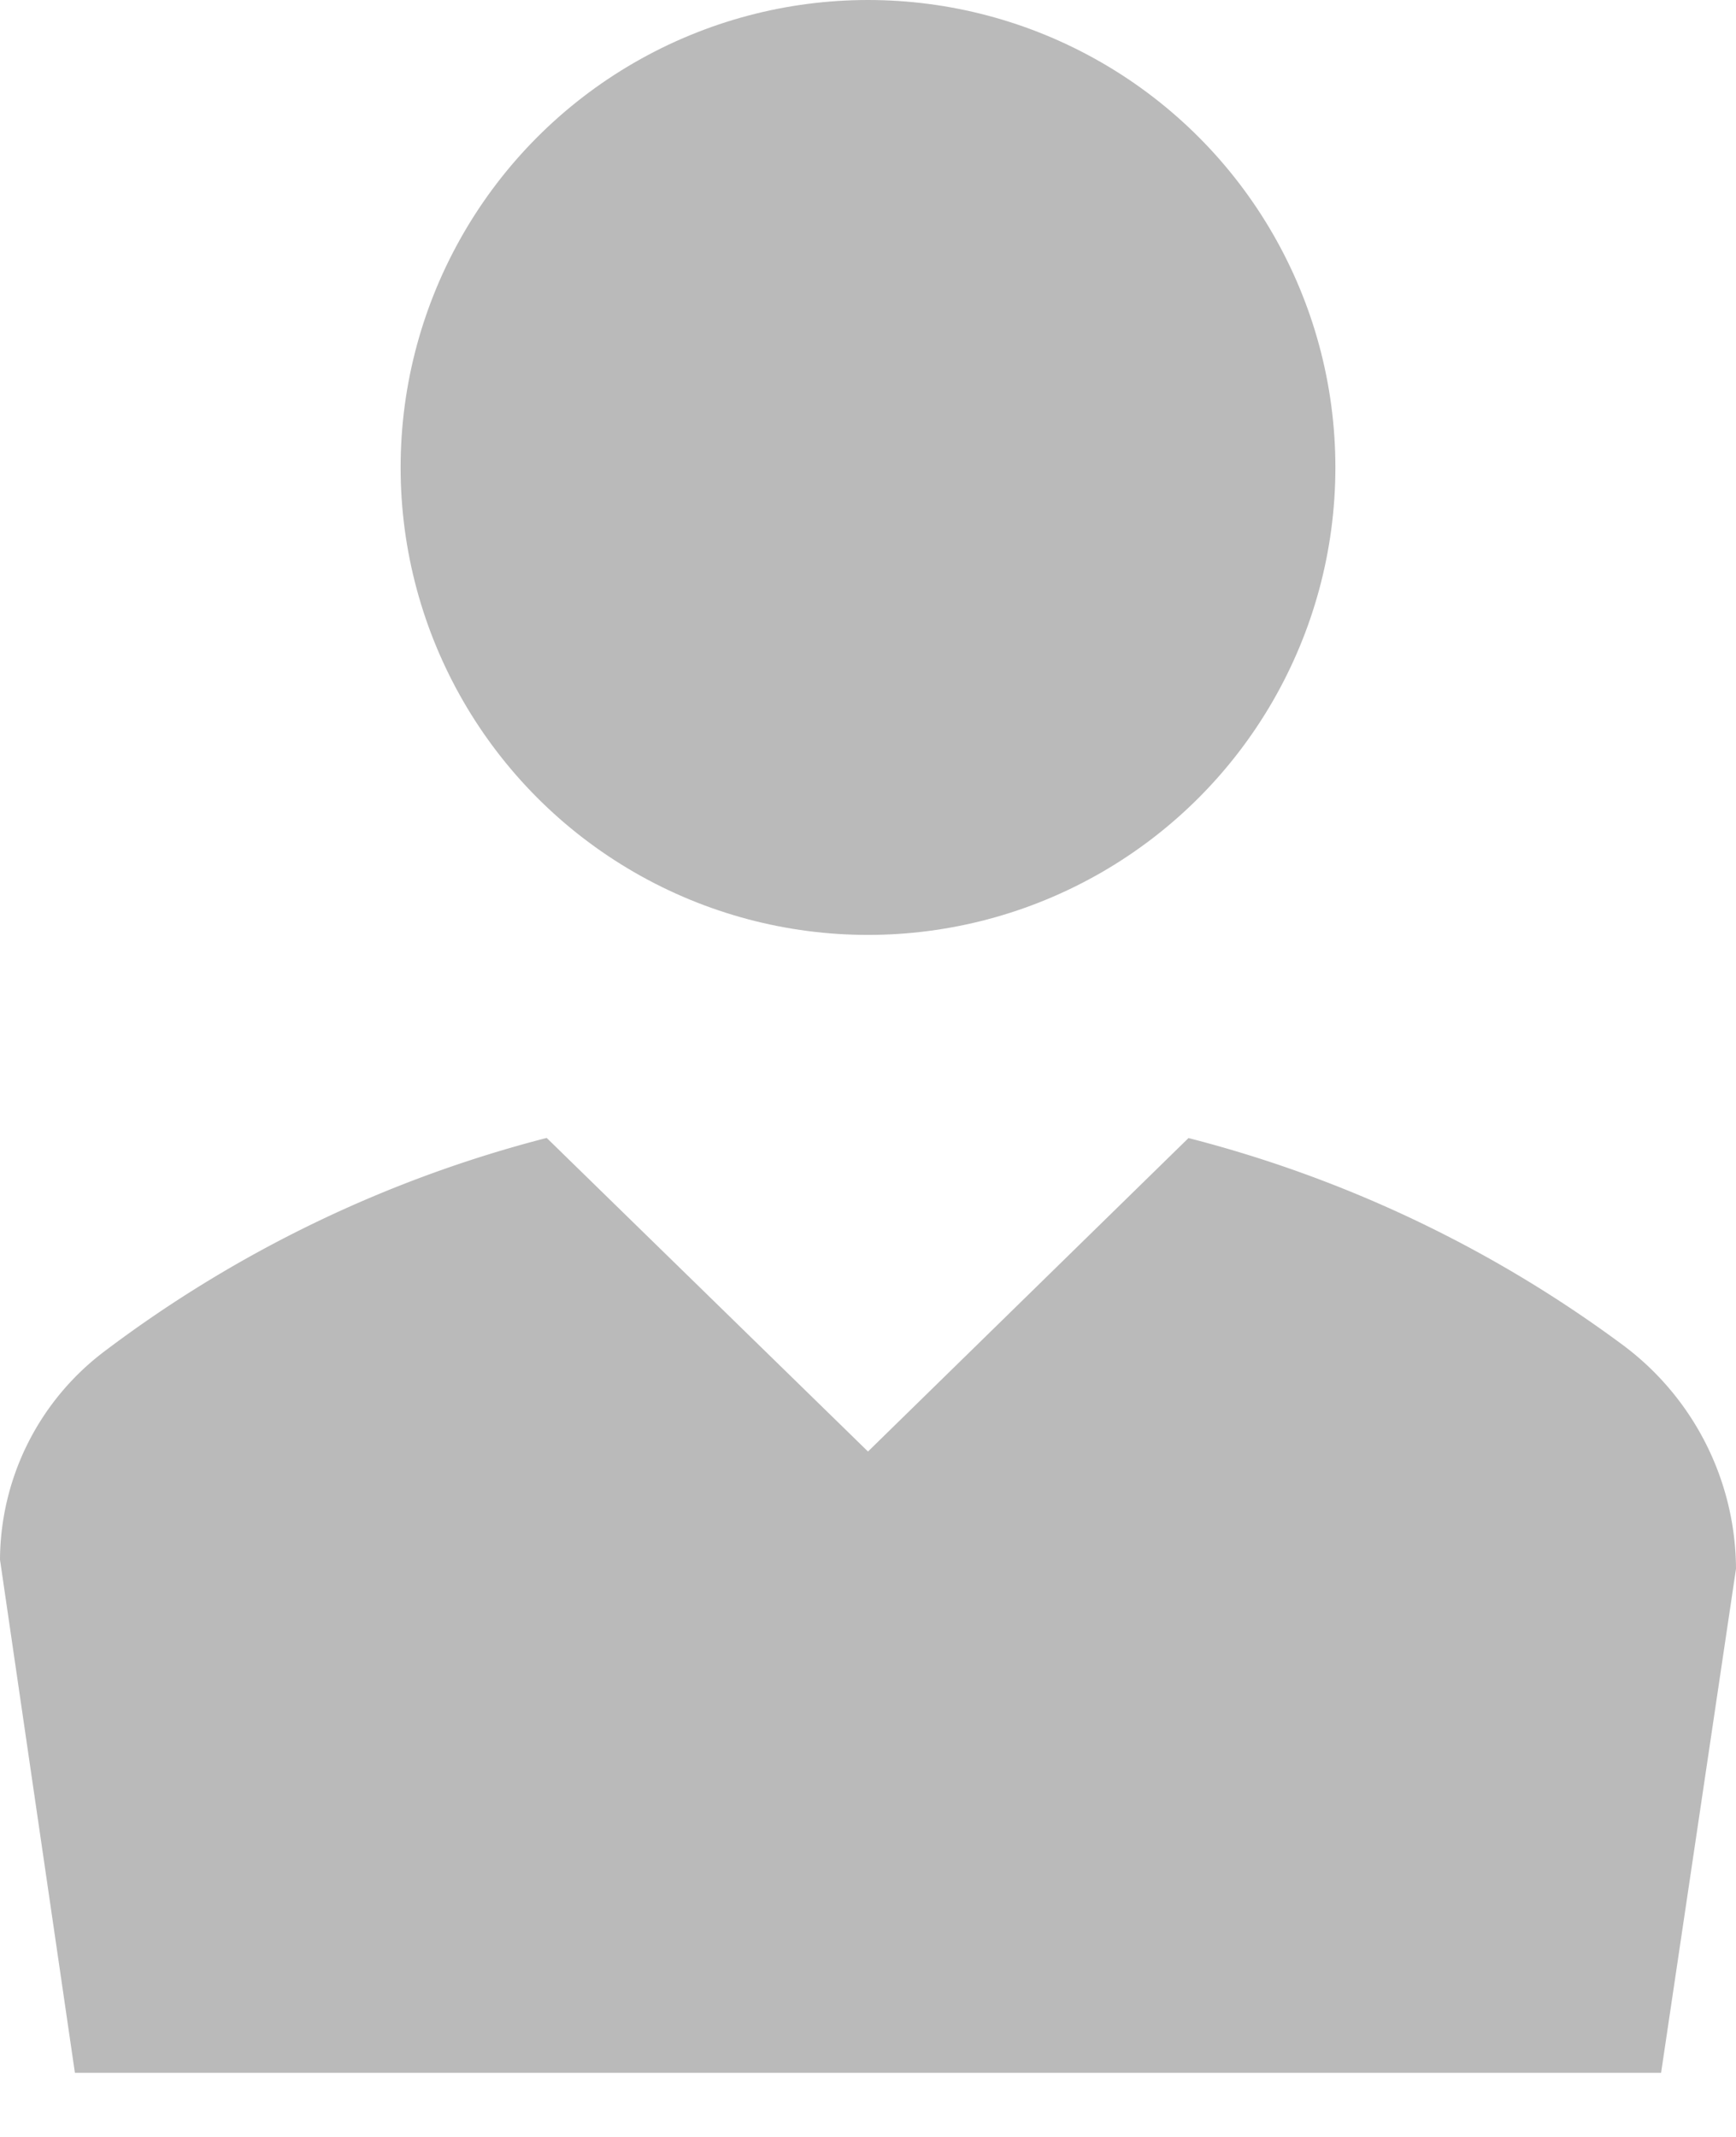 <svg xmlns="http://www.w3.org/2000/svg" width="13" height="16" viewBox="0 0 13 16">
  <g id="mark_task_user_gr" transform="translate(-3 -2)">
    <path id="パス_152" data-name="パス 152" d="M15.149,84.068A9.36,9.36,0,0,0,11.9,82.521L9.5,84.868,7.094,82.52a9.362,9.362,0,0,0-3.3,1.589A1.967,1.967,0,0,0,3,85.678l.561,3.842H15.439L16,85.746A2.1,2.1,0,0,0,15.149,84.068Z" transform="translate(0 -72)" fill="#bababa"/>
    <circle id="楕円形_66" data-name="楕円形 66" cx="3.5" cy="3.5" r="3.5" transform="translate(6 2)" fill="#bababa"/>
  </g>
</svg>
